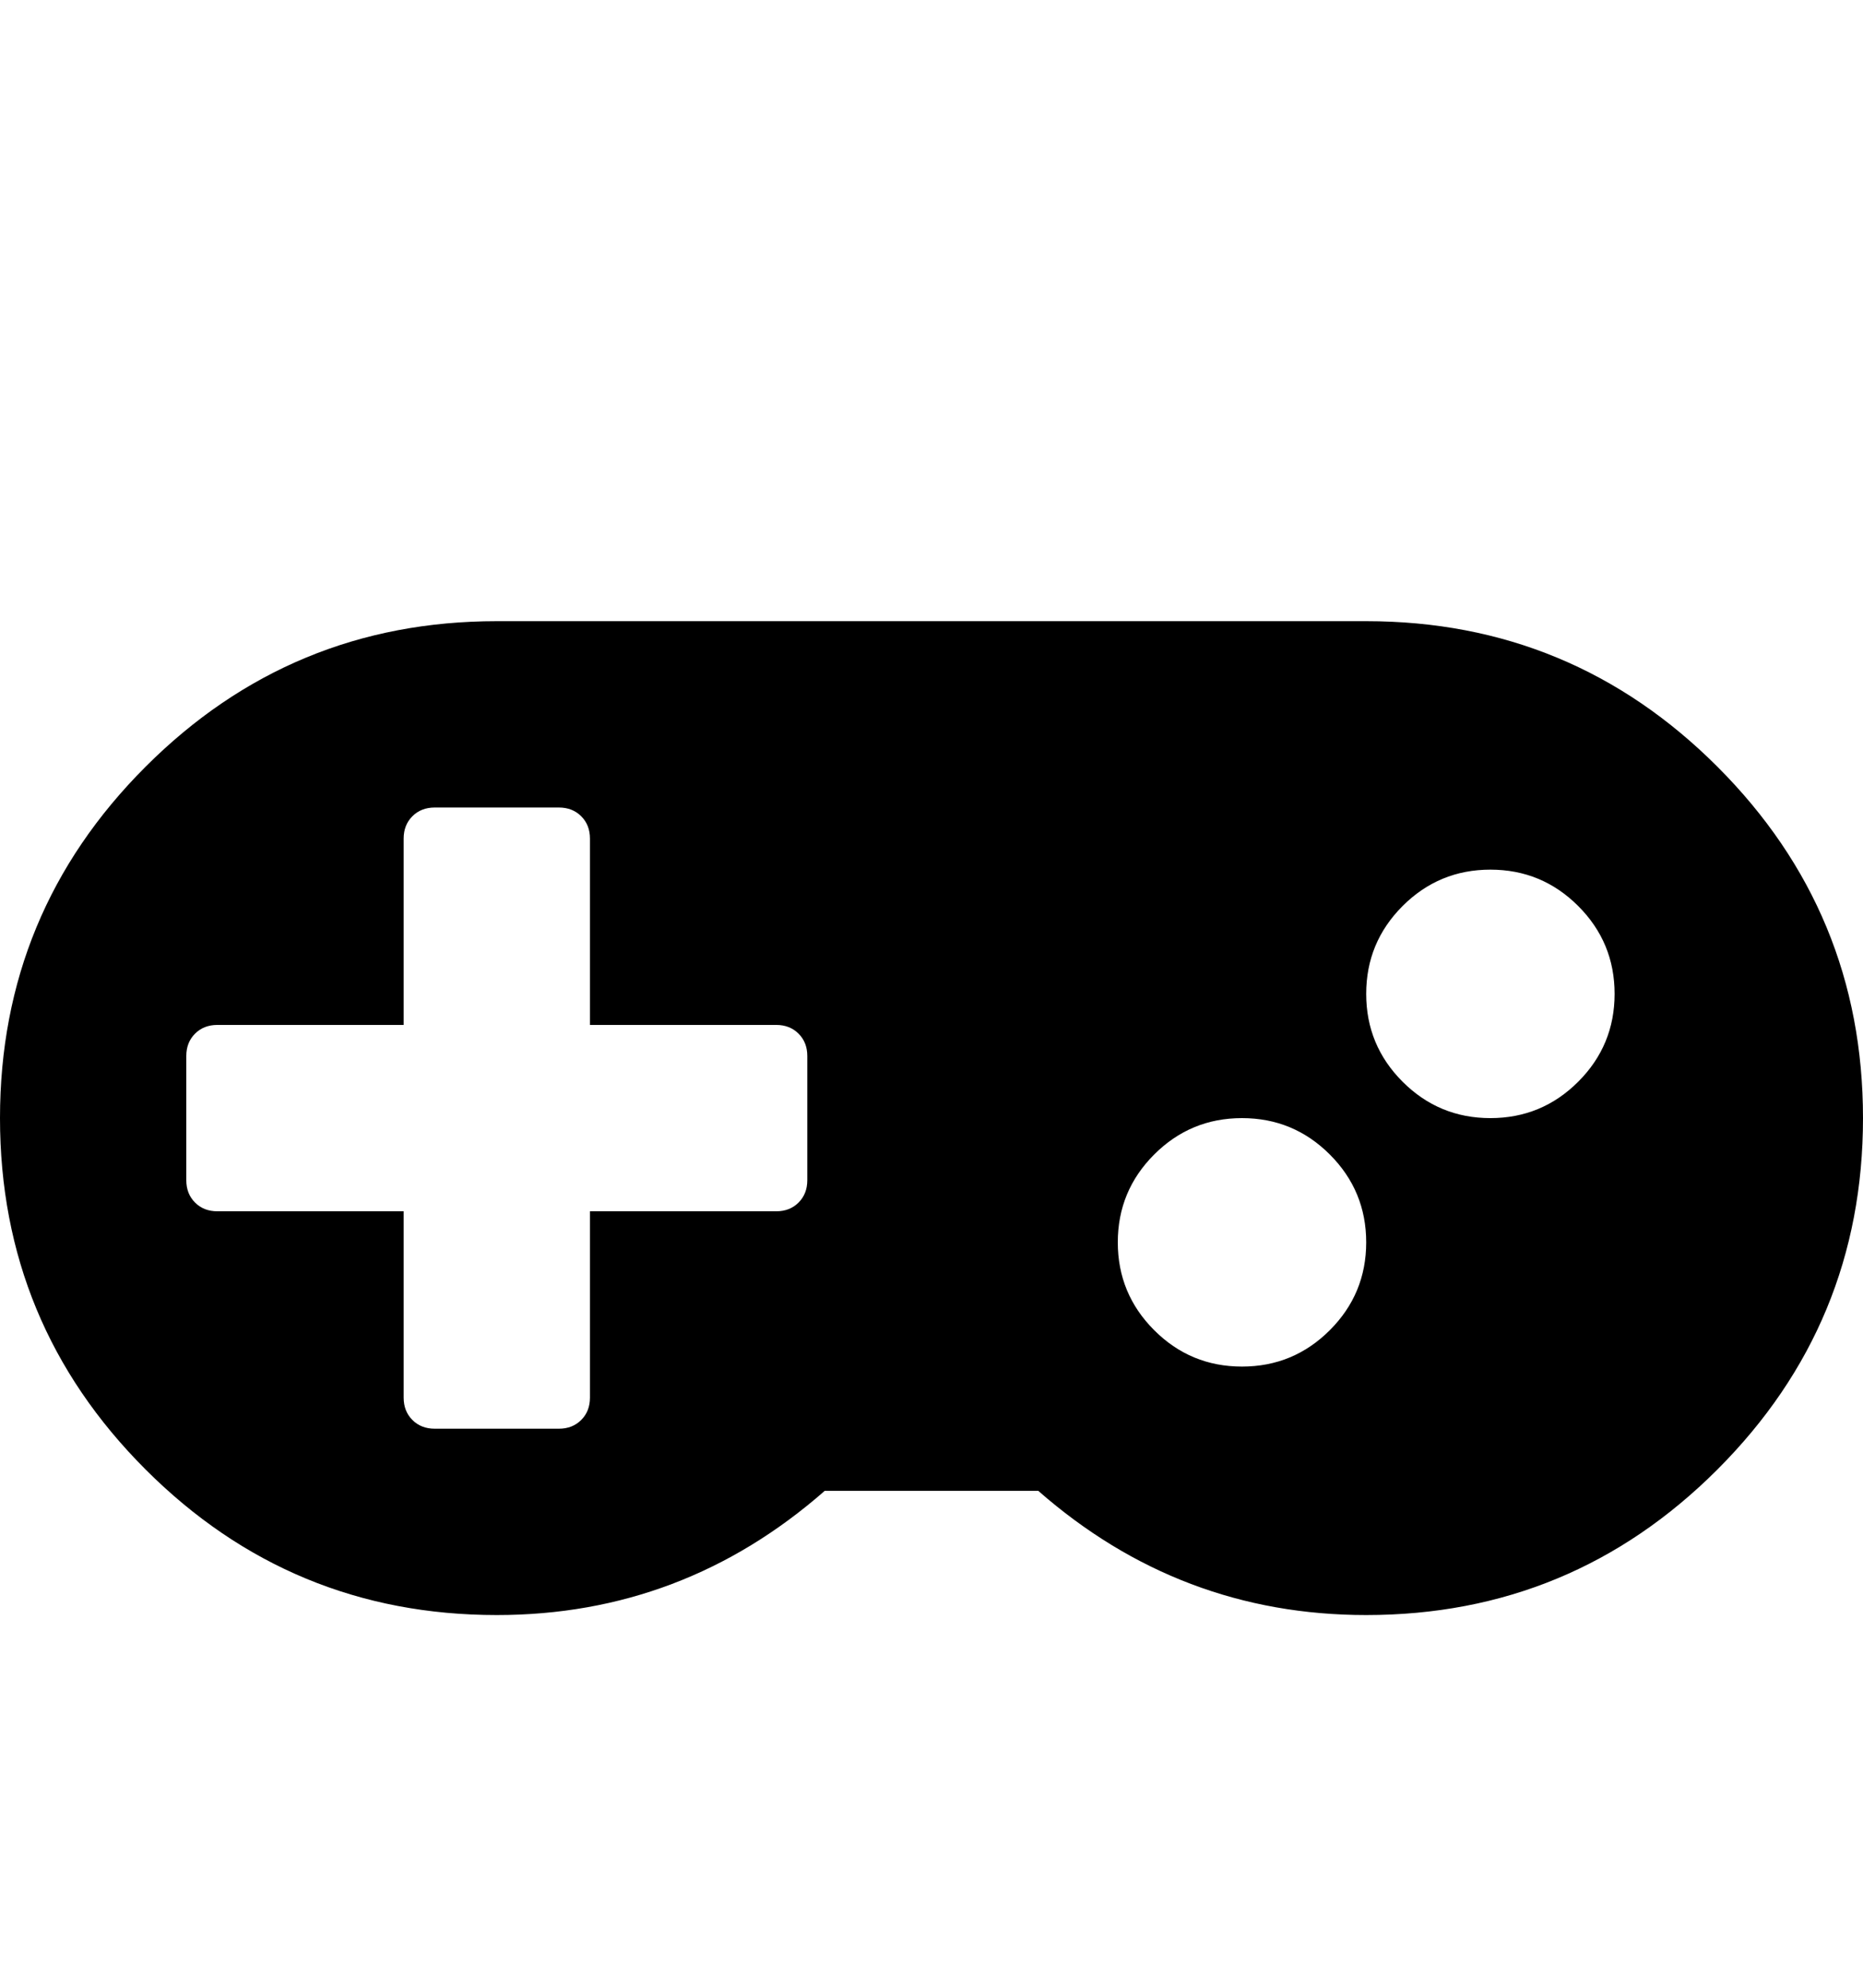 <?xml version="1.0" ?><svg contentScriptType="text/ecmascript" contentStyleType="text/css" enable-background="new 0 0 2048 2048" height="2048px" id="Layer_1" preserveAspectRatio="xMidYMid meet" version="1.1" viewBox="0.0 0 1920.0 2048" width="1920.0px" xml:space="preserve" xmlns="http://www.w3.org/2000/svg" xmlns:xlink="http://www.w3.org/1999/xlink" zoomAndPan="magnify"><path d="M832,1216v-128c0-9.333-3-17-9-23s-13.667-9-23-9H608V864c0-9.333-3-17-9-23s-13.667-9-23-9H448c-9.333,0-17,3-23,9  s-9,13.667-9,23v192H224c-9.333,0-17,3-23,9s-9,13.667-9,23v128c0,9.333,3,17,9,23s13.667,9,23,9h192v192c0,9.333,3,17,9,23  s13.667,9,23,9h128c9.333,0,17-3,23-9s9-13.667,9-23v-192h192c9.333,0,17-3,23-9S832,1225.333,832,1216z M1408,1280  c0-35.333-12.5-65.5-37.5-90.5s-55.167-37.5-90.5-37.5s-65.5,12.5-90.5,37.5s-37.5,55.167-37.5,90.5s12.5,65.5,37.5,90.5  s55.167,37.5,90.5,37.5s65.5-12.5,90.5-37.5S1408,1315.333,1408,1280z M1664,1024c0-35.333-12.5-65.5-37.5-90.5  S1571.333,896,1536,896s-65.5,12.5-90.5,37.5s-37.5,55.167-37.5,90.5c0,35.333,12.5,65.5,37.5,90.5s55.167,37.5,90.5,37.5  s65.5-12.5,90.5-37.5S1664,1059.333,1664,1024z M1920,1152c0,141.333-50,262-150,362s-220.667,150-362,150  c-128,0-240.667-42.667-338-128H850c-97.333,85.333-210,128-338,128c-141.333,0-262-50-362-150S0,1293.333,0,1152s50-262,150-362  s220.667-150,362-150h896c141.333,0,262,50,362,150S1920,1010.667,1920,1152z"/></svg>